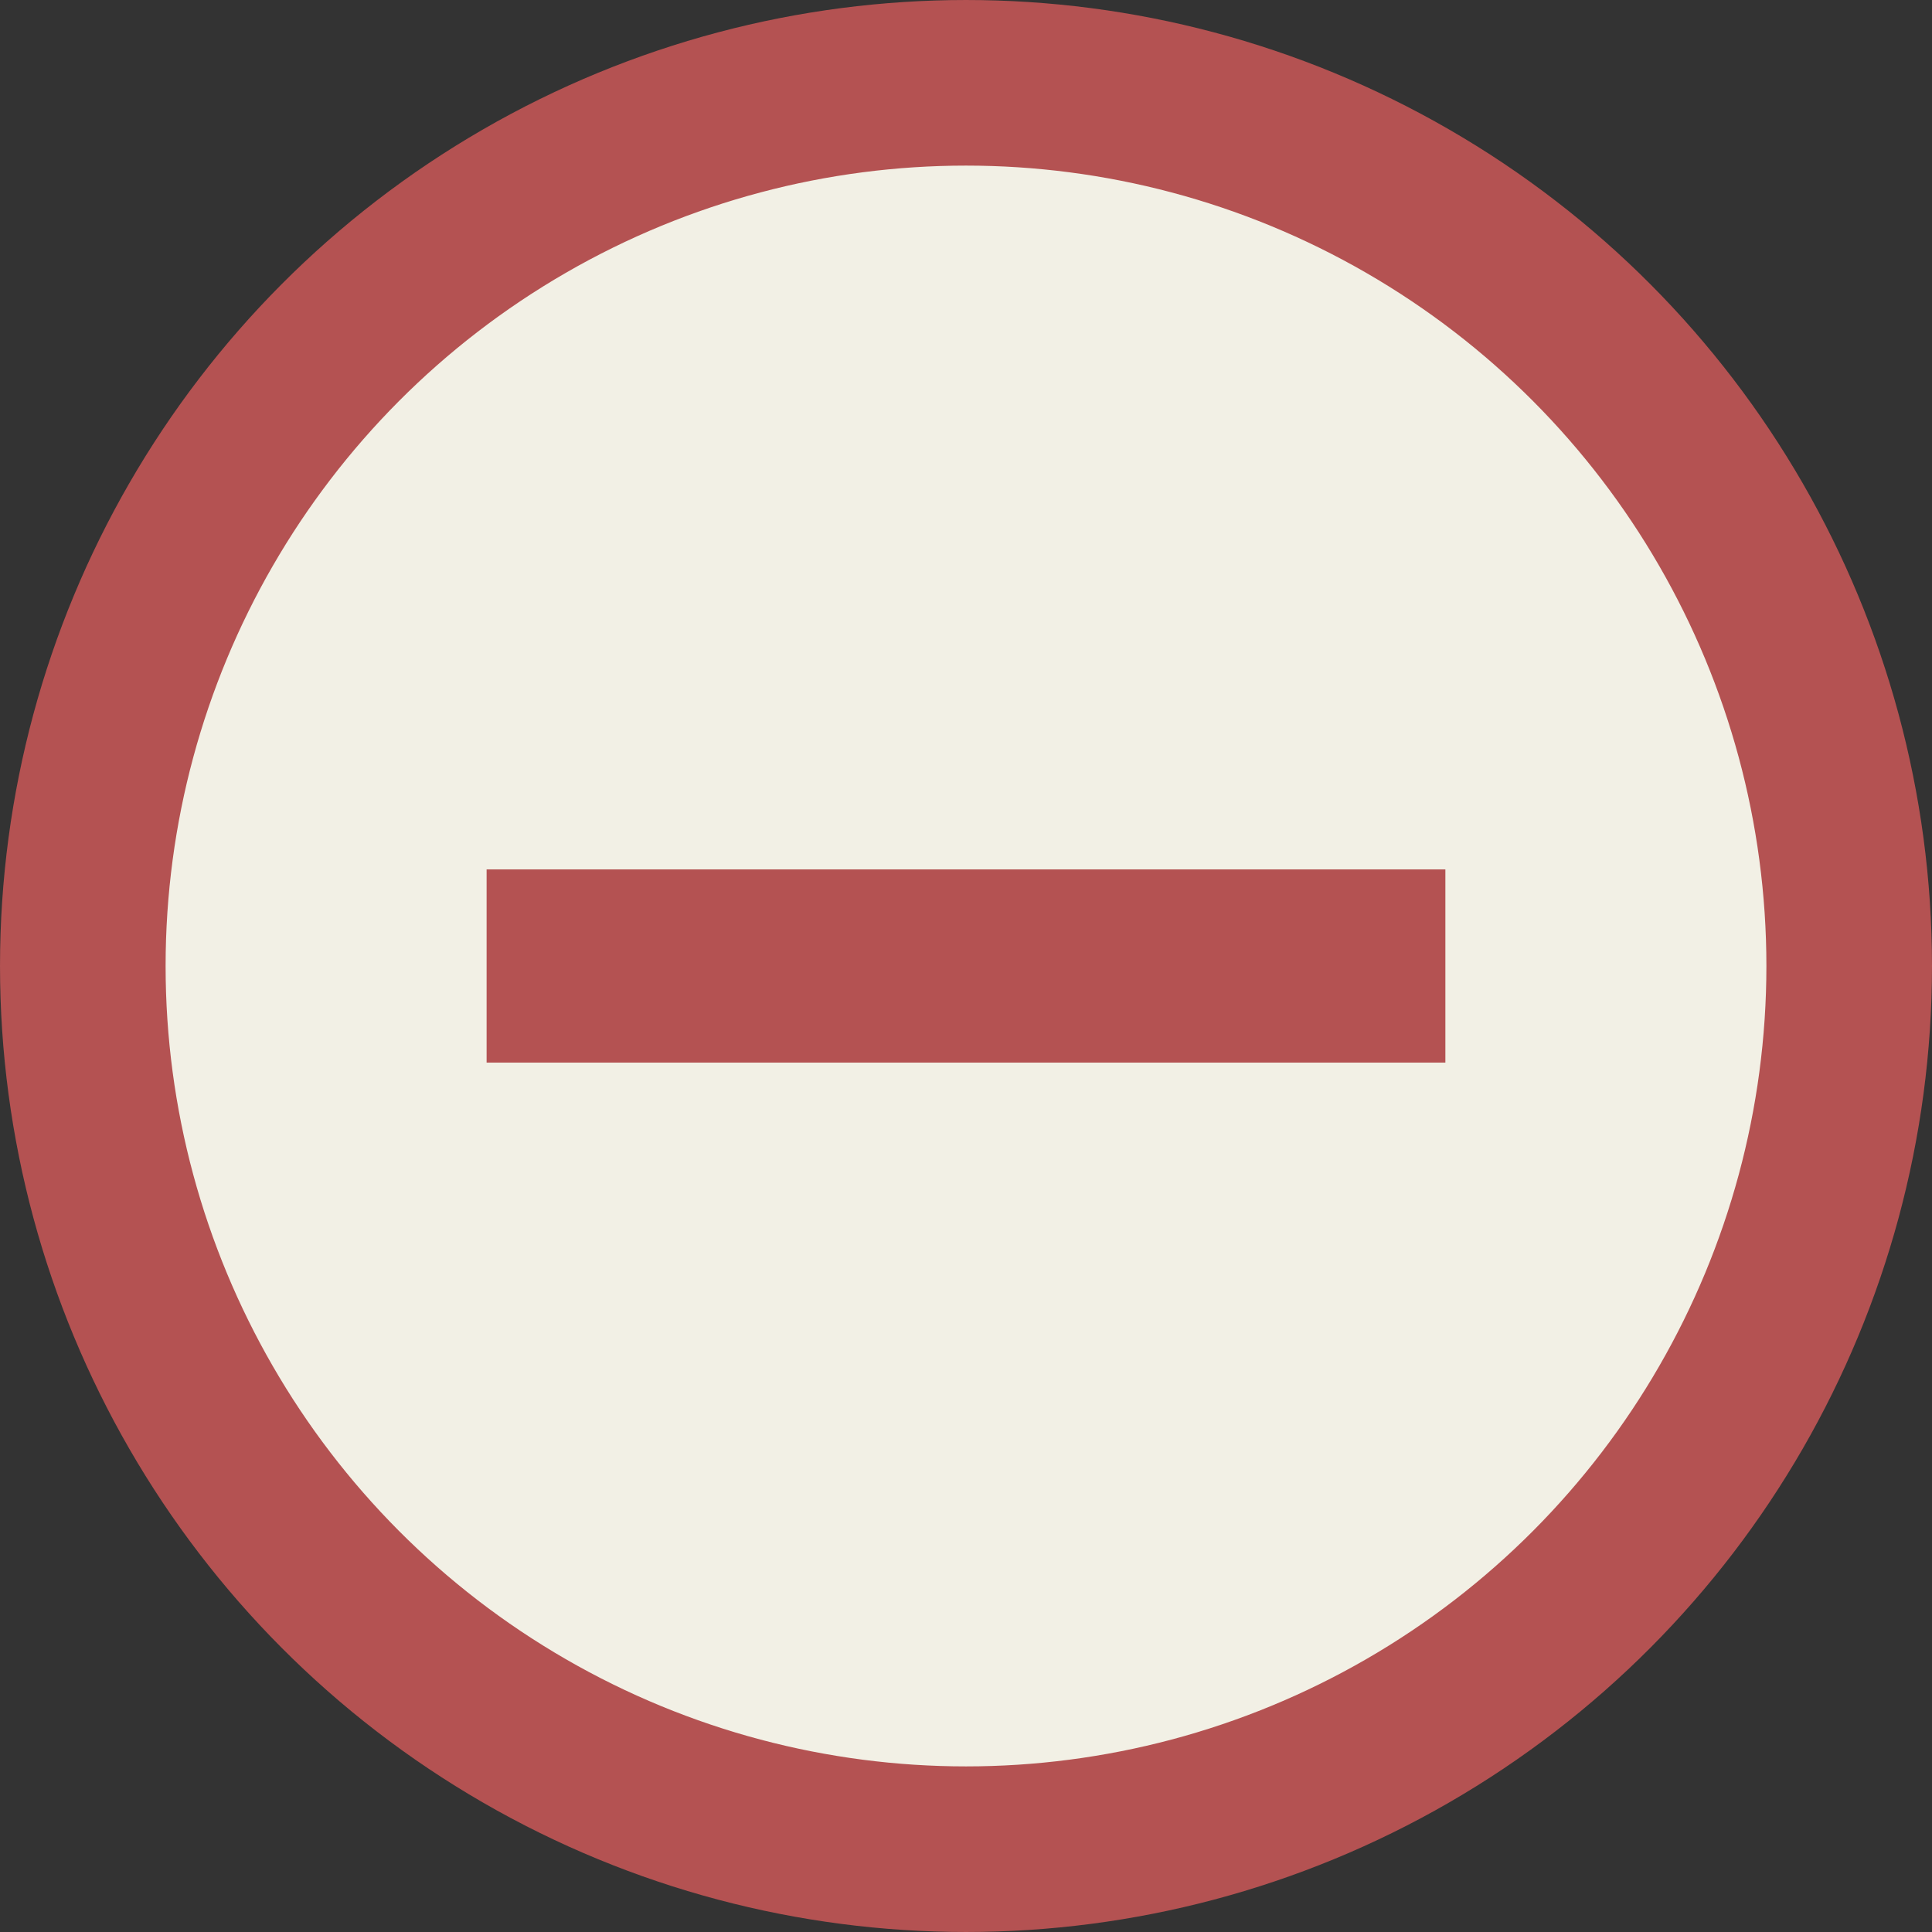 <?xml version="1.0" encoding="UTF-8" standalone="no"?>
<svg
   width="128"
   height="128"
   viewBox="0 0 128 128"
   fill="none"
   version="1.1"
   id="svg3"
   sodipodi:docname="disabled.svg"
   inkscape:version="1.3.2 (091e20e, 2023-11-25)"
   xmlns:inkscape="http://www.inkscape.org/namespaces/inkscape"
   xmlns:sodipodi="http://sodipodi.sourceforge.net/DTD/sodipodi-0.dtd"
   xmlns="http://www.w3.org/2000/svg"
   xmlns:svg="http://www.w3.org/2000/svg">
  <rect x="0" y="0" width="128" height="128" fill="#333333" stroke="none"/>
  <defs
     id="defs3" />
  <sodipodi:namedview
     id="namedview3"
     pagecolor="#ffffff"
     bordercolor="#000000"
     borderopacity="0.25"
     inkscape:showpageshadow="2"
     inkscape:pageopacity="0.0"
     inkscape:pagecheckerboard="0"
     inkscape:deskcolor="#d1d1d1"
     inkscape:zoom="2.985562"
     inkscape:cx="-9.7134142"
     inkscape:cy="47.562235"
     inkscape:window-width="3376"
     inkscape:window-height="1387"
     inkscape:window-x="1080"
     inkscape:window-y="326"
     inkscape:window-maximized="1"
     inkscape:current-layer="svg3" />
  <circle
     style="fill:#f2f0e5;fill-opacity:1;stroke:#b45252;stroke-width:10.971;stroke-dasharray:none;stroke-opacity:1"
     id="path4"
     cx="64"
     cy="64"
     r="58.514" />
  <path
     d="M 32.239,70.4 H 95.76 V 57.6 H 32.239 Z"
     fill="#000000"
     id="path3"
     style="stroke-width:1.843;fill:#b45252;fill-opacity:1;stroke-dasharray:none;stroke:none;stroke-opacity:1"
     sodipodi:nodetypes="ccccc" />
</svg>
